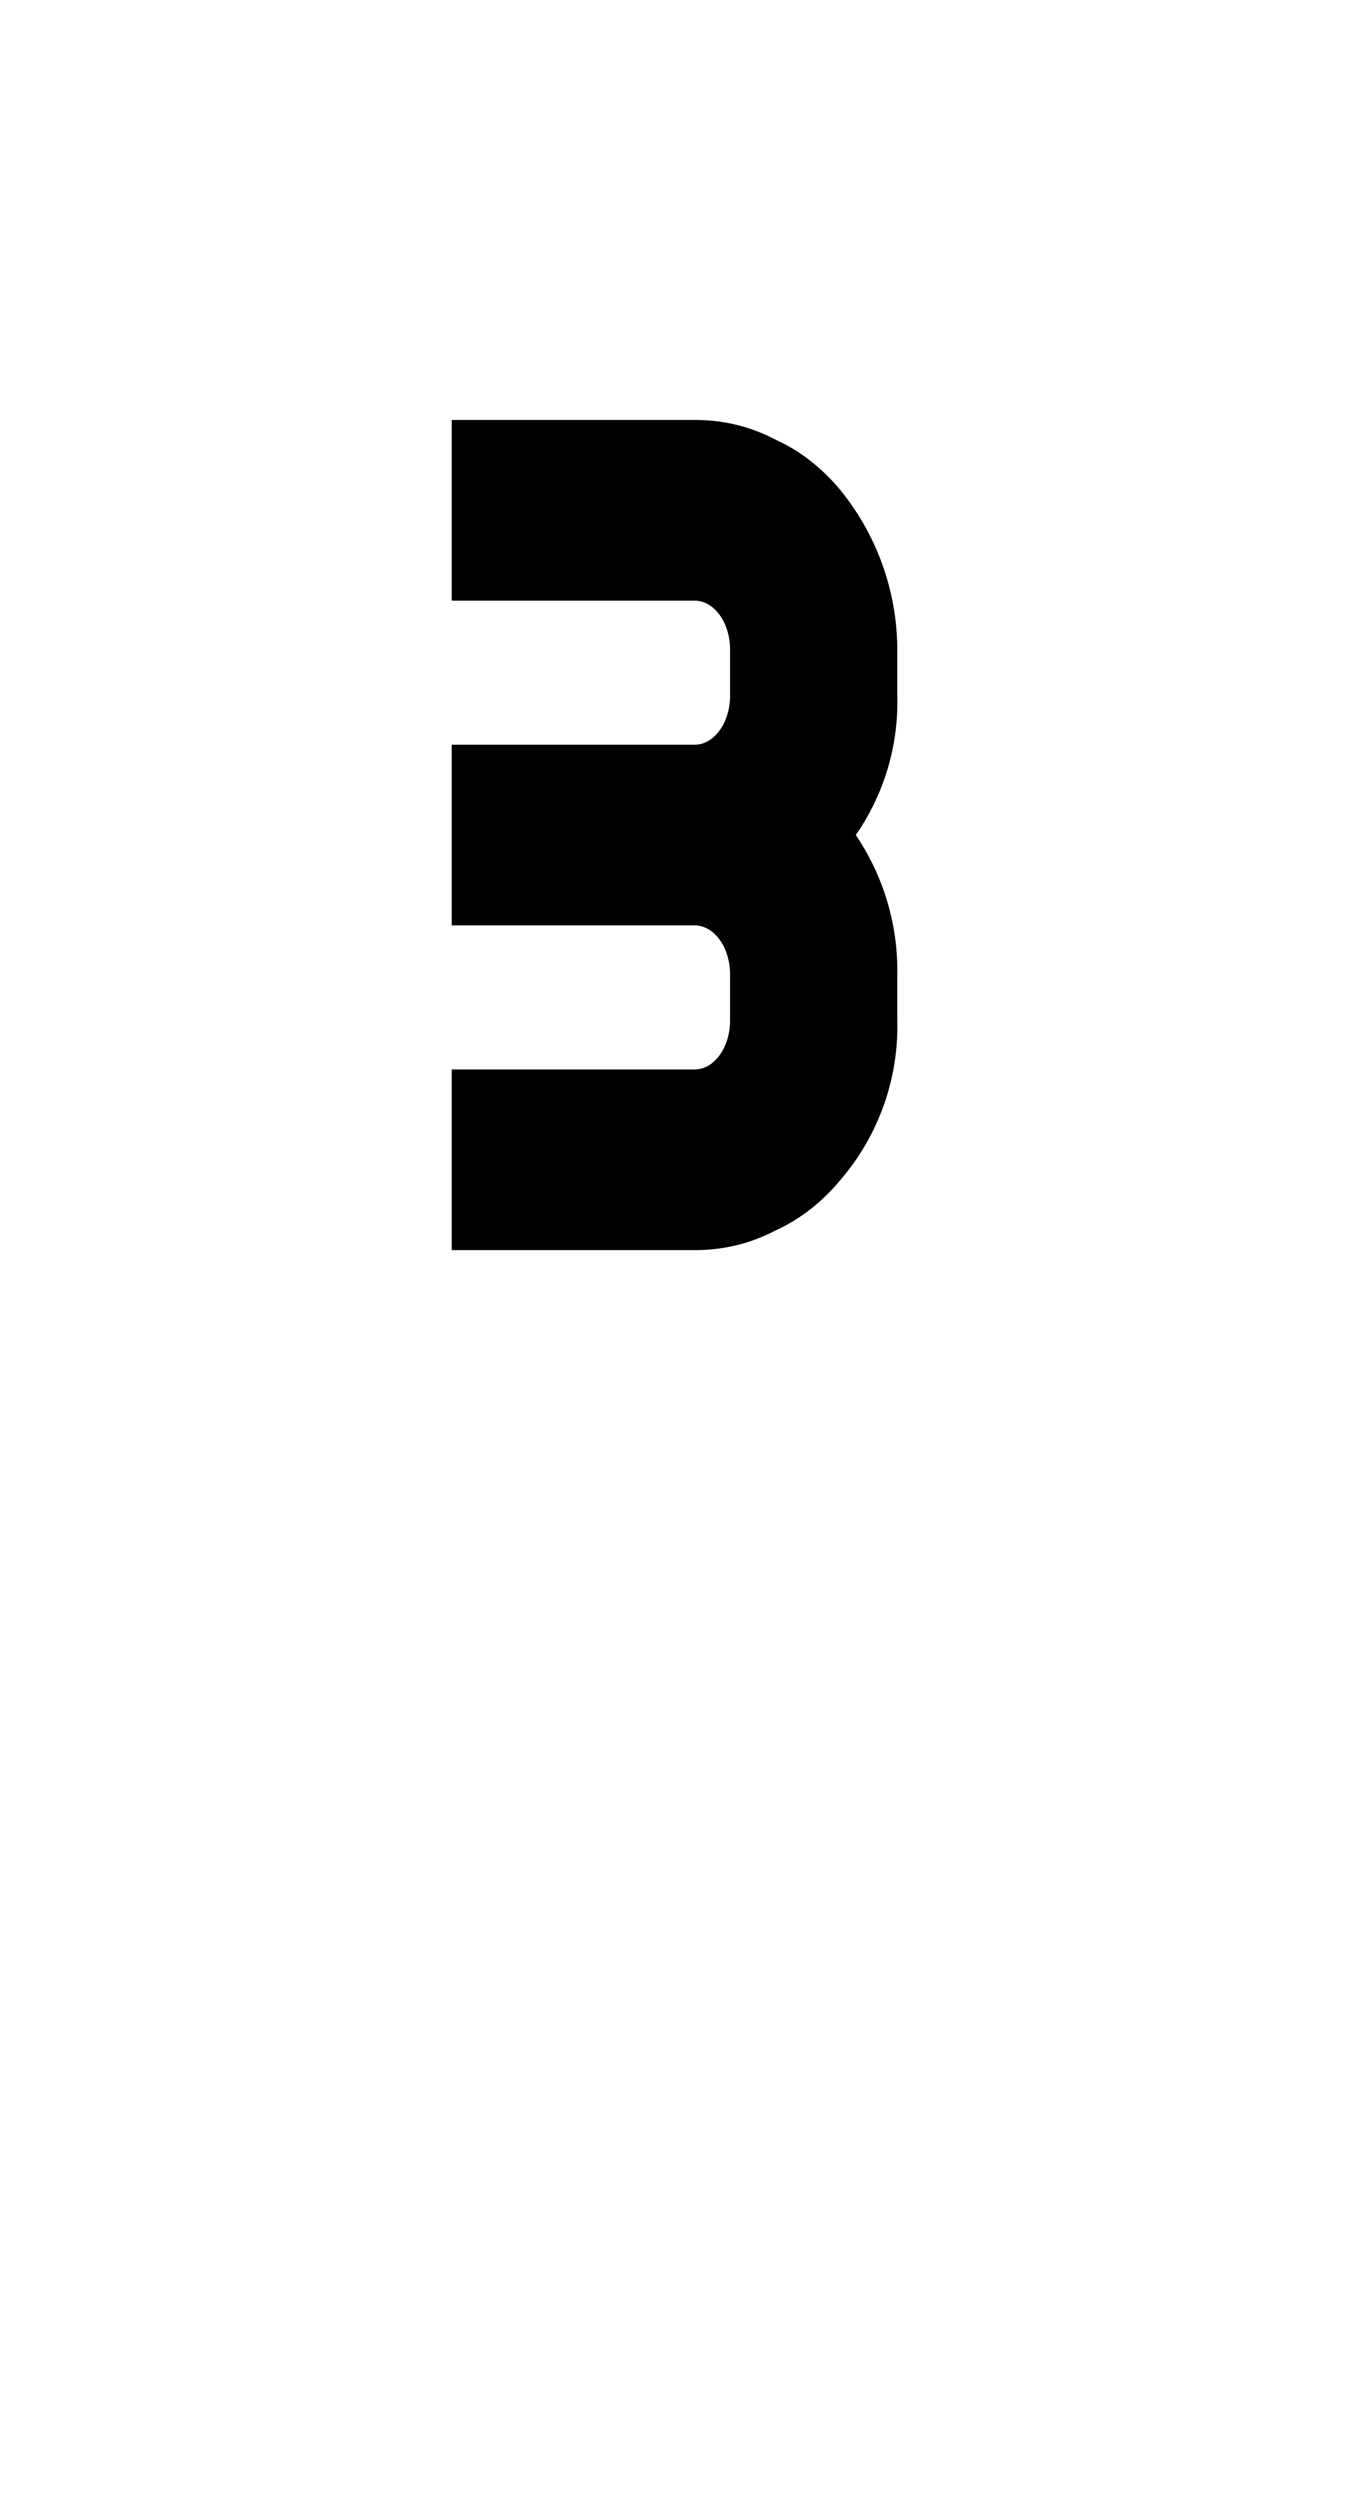 <svg xmlns="http://www.w3.org/2000/svg" viewBox="0 0 1105 2048"><path d="M689 629c7-19 10-38 10-59v-38c0-20-3-40-10-59-6-18-16-35-28-48-12-14-26-25-41-33-16-8-34-12-51-12H406v76h163c36 0 65 34 65 76v38c0 42-29 76-65 76H406v76h163c36 0 65 34 65 76v38c0 42-29 76-65 76H406v76h163c17 0 35-4 51-12 15-8 29-19 41-33s22-30 28-48c7-19 10-39 10-59v-38c0-21-3-41-10-59a155 155 0 0 0-34-55l6-7c12-14 22-30 28-48Z"/><path d="M569 1024H370V876h199c16 0 29-18 29-40v-38c0-22-13-40-29-40H370V610h199c16 0 29-18 29-40v-38c0-22-13-40-29-40H370V344h199c23 0 45 5 66 16 20 9 38 23 53 41a208 208 0 0 1 47 131v38a191 191 0 0 1-34 114 198 198 0 0 1 34 114v38a193 193 0 0 1-47 131c-15 18-33 32-53 41-21 11-43 16-66 16Zm-127-72h127c12 0 24-3 35-8l21-15a94 94 0 0 1-56 19H442v4Zm0-266h127c21 0 41 7 57 20l-21-22 21-21a94 94 0 0 1-57 19H442v4Zm0-266h127c20 0 40 7 56 19l-21-15c-11-5-23-8-35-8H442v4Z"/></svg>